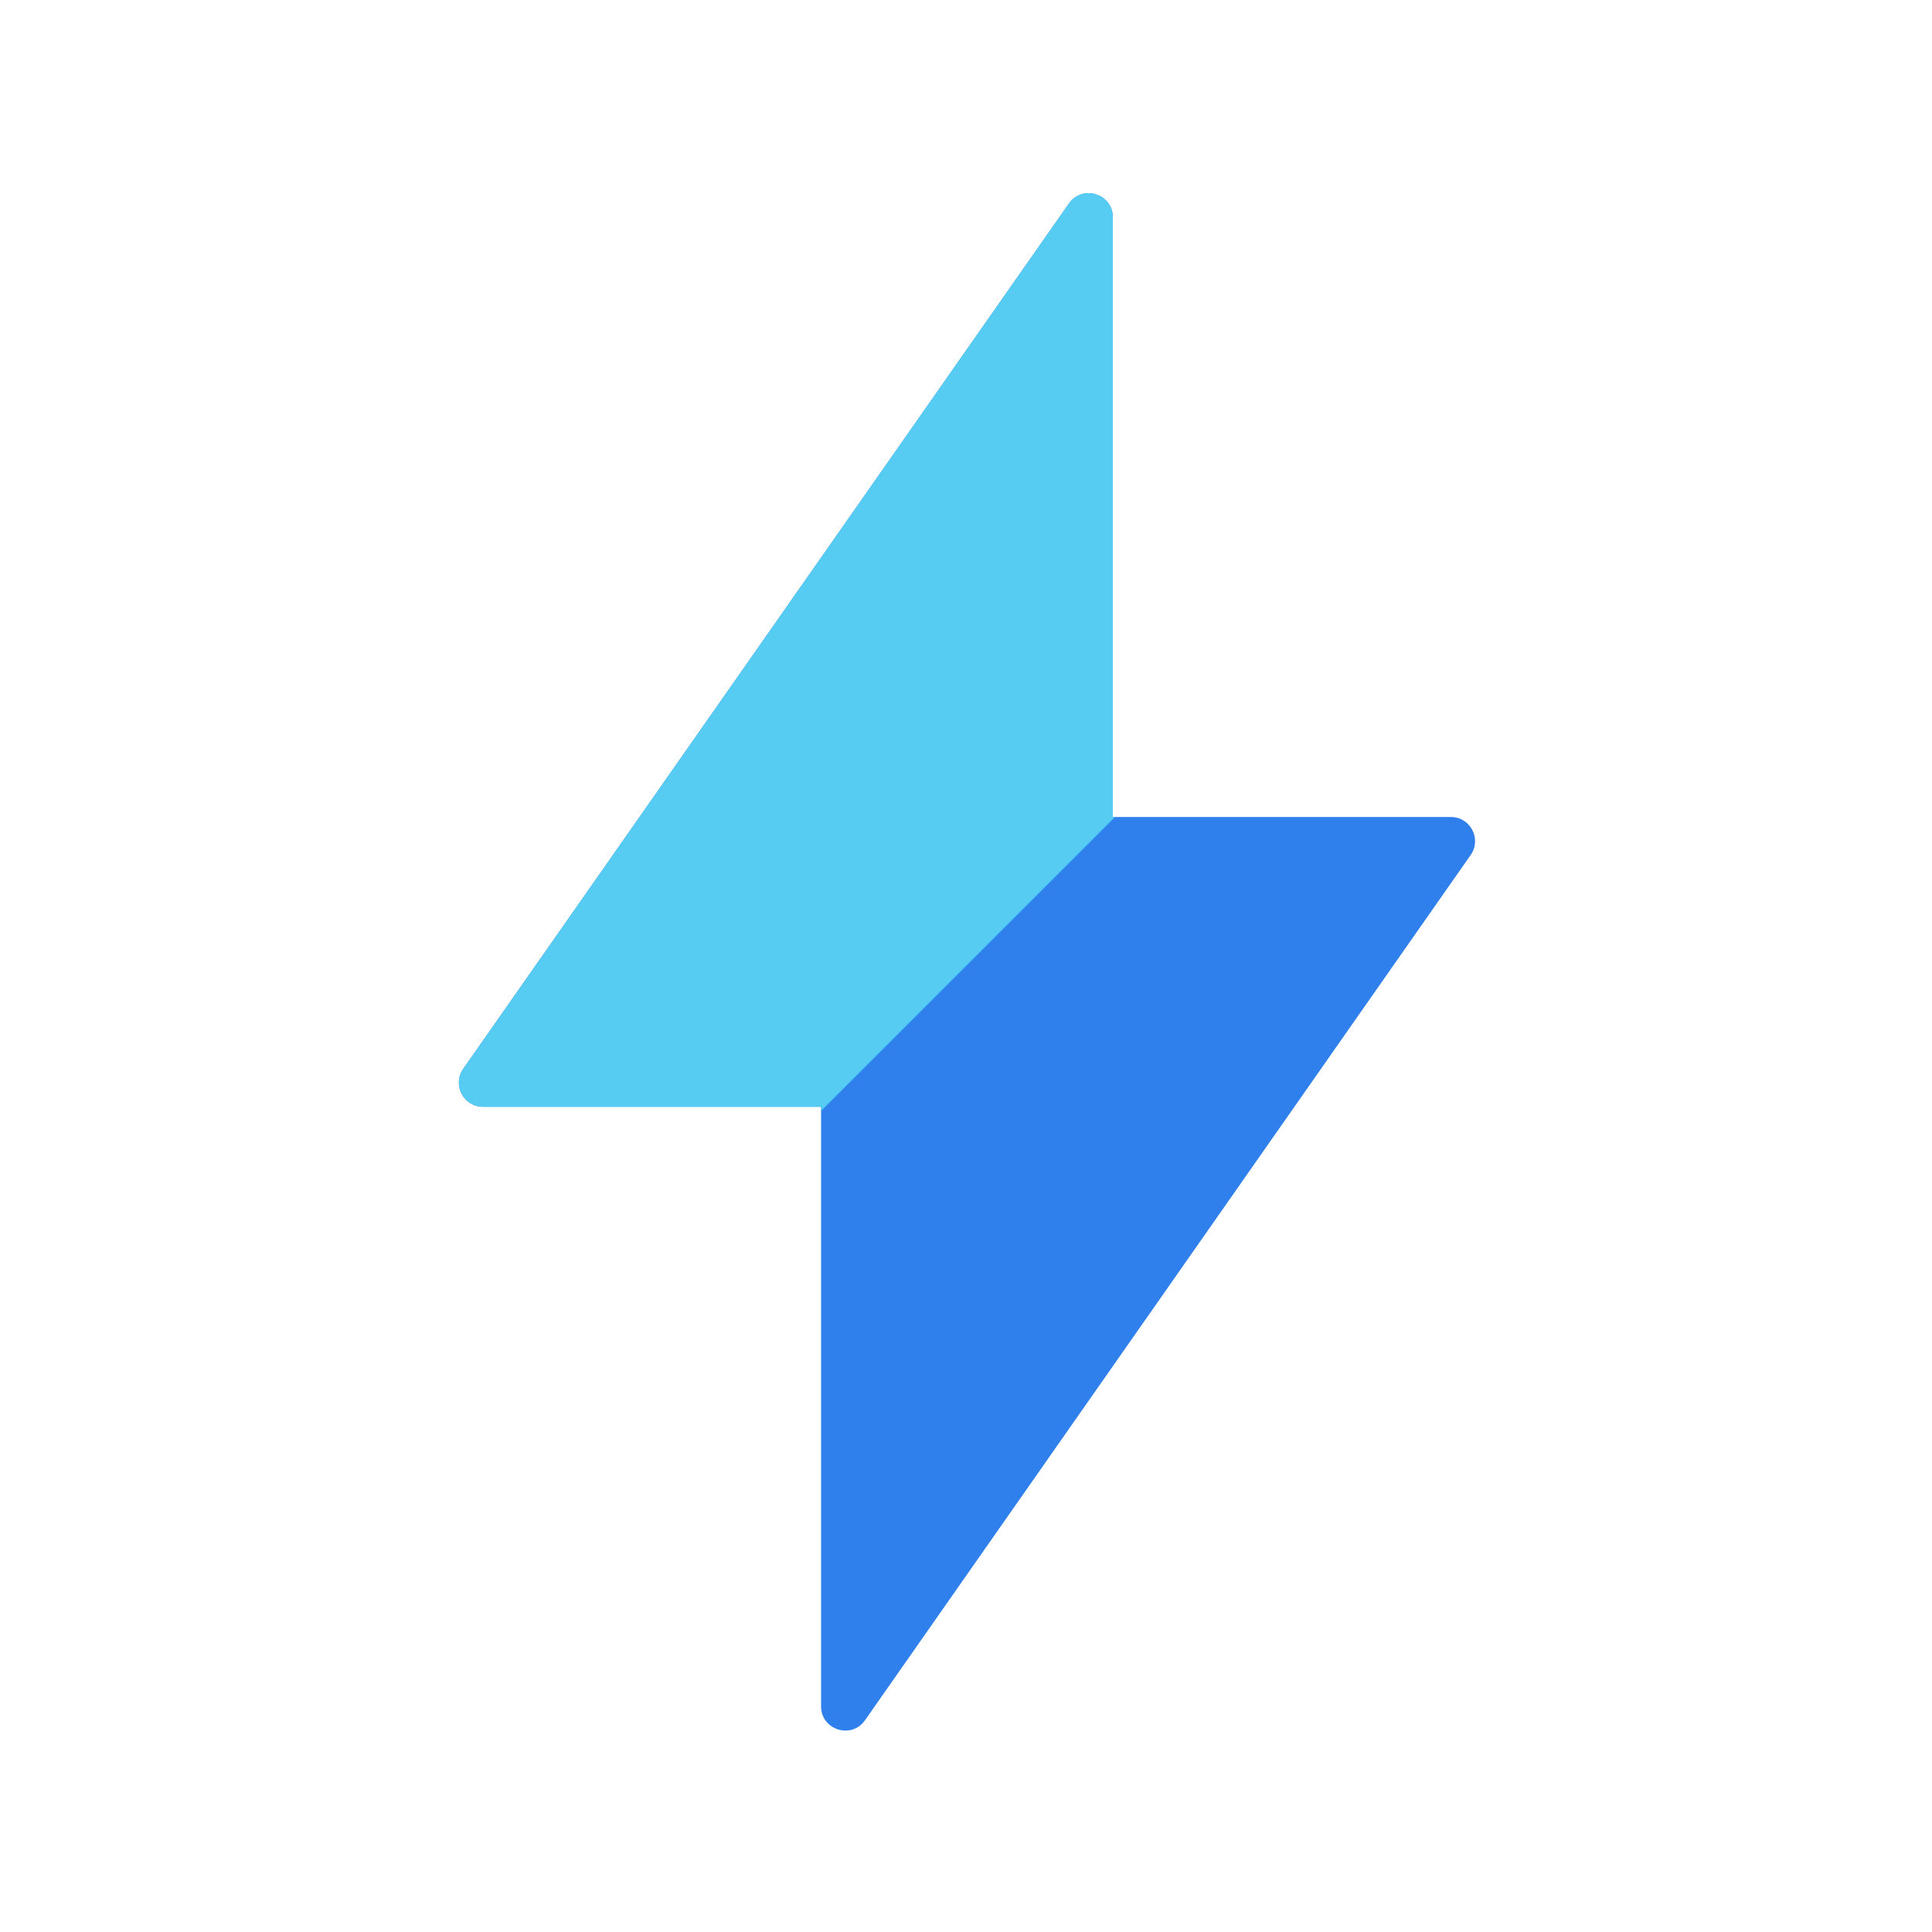 <svg width="80" height="80" viewBox="0 0 80 80" fill="none" xmlns="http://www.w3.org/2000/svg">
  <path fill-rule="evenodd" clip-rule="evenodd" d="M33.999 45.83L20.002 45.83C19.193 45.83 18.719 44.919 19.183 44.256L44.262 8.428C44.822 7.627 46.081 8.024 46.081 9.002V33.83L60.078 33.83C60.887 33.83 61.362 34.74 60.898 35.403L35.818 71.231C35.258 72.032 33.999 71.635 33.999 70.657L33.999 45.83Z" fill="#2F80ED" />
  <path d="M33.999 46.001L46.17 33.83H46.081V9.002C46.081 8.024 44.822 7.627 44.262 8.428L19.183 44.256C18.719 44.919 19.193 45.83 20.002 45.83L33.999 45.83V46.001Z" fill="#56CCF2" />
</svg>